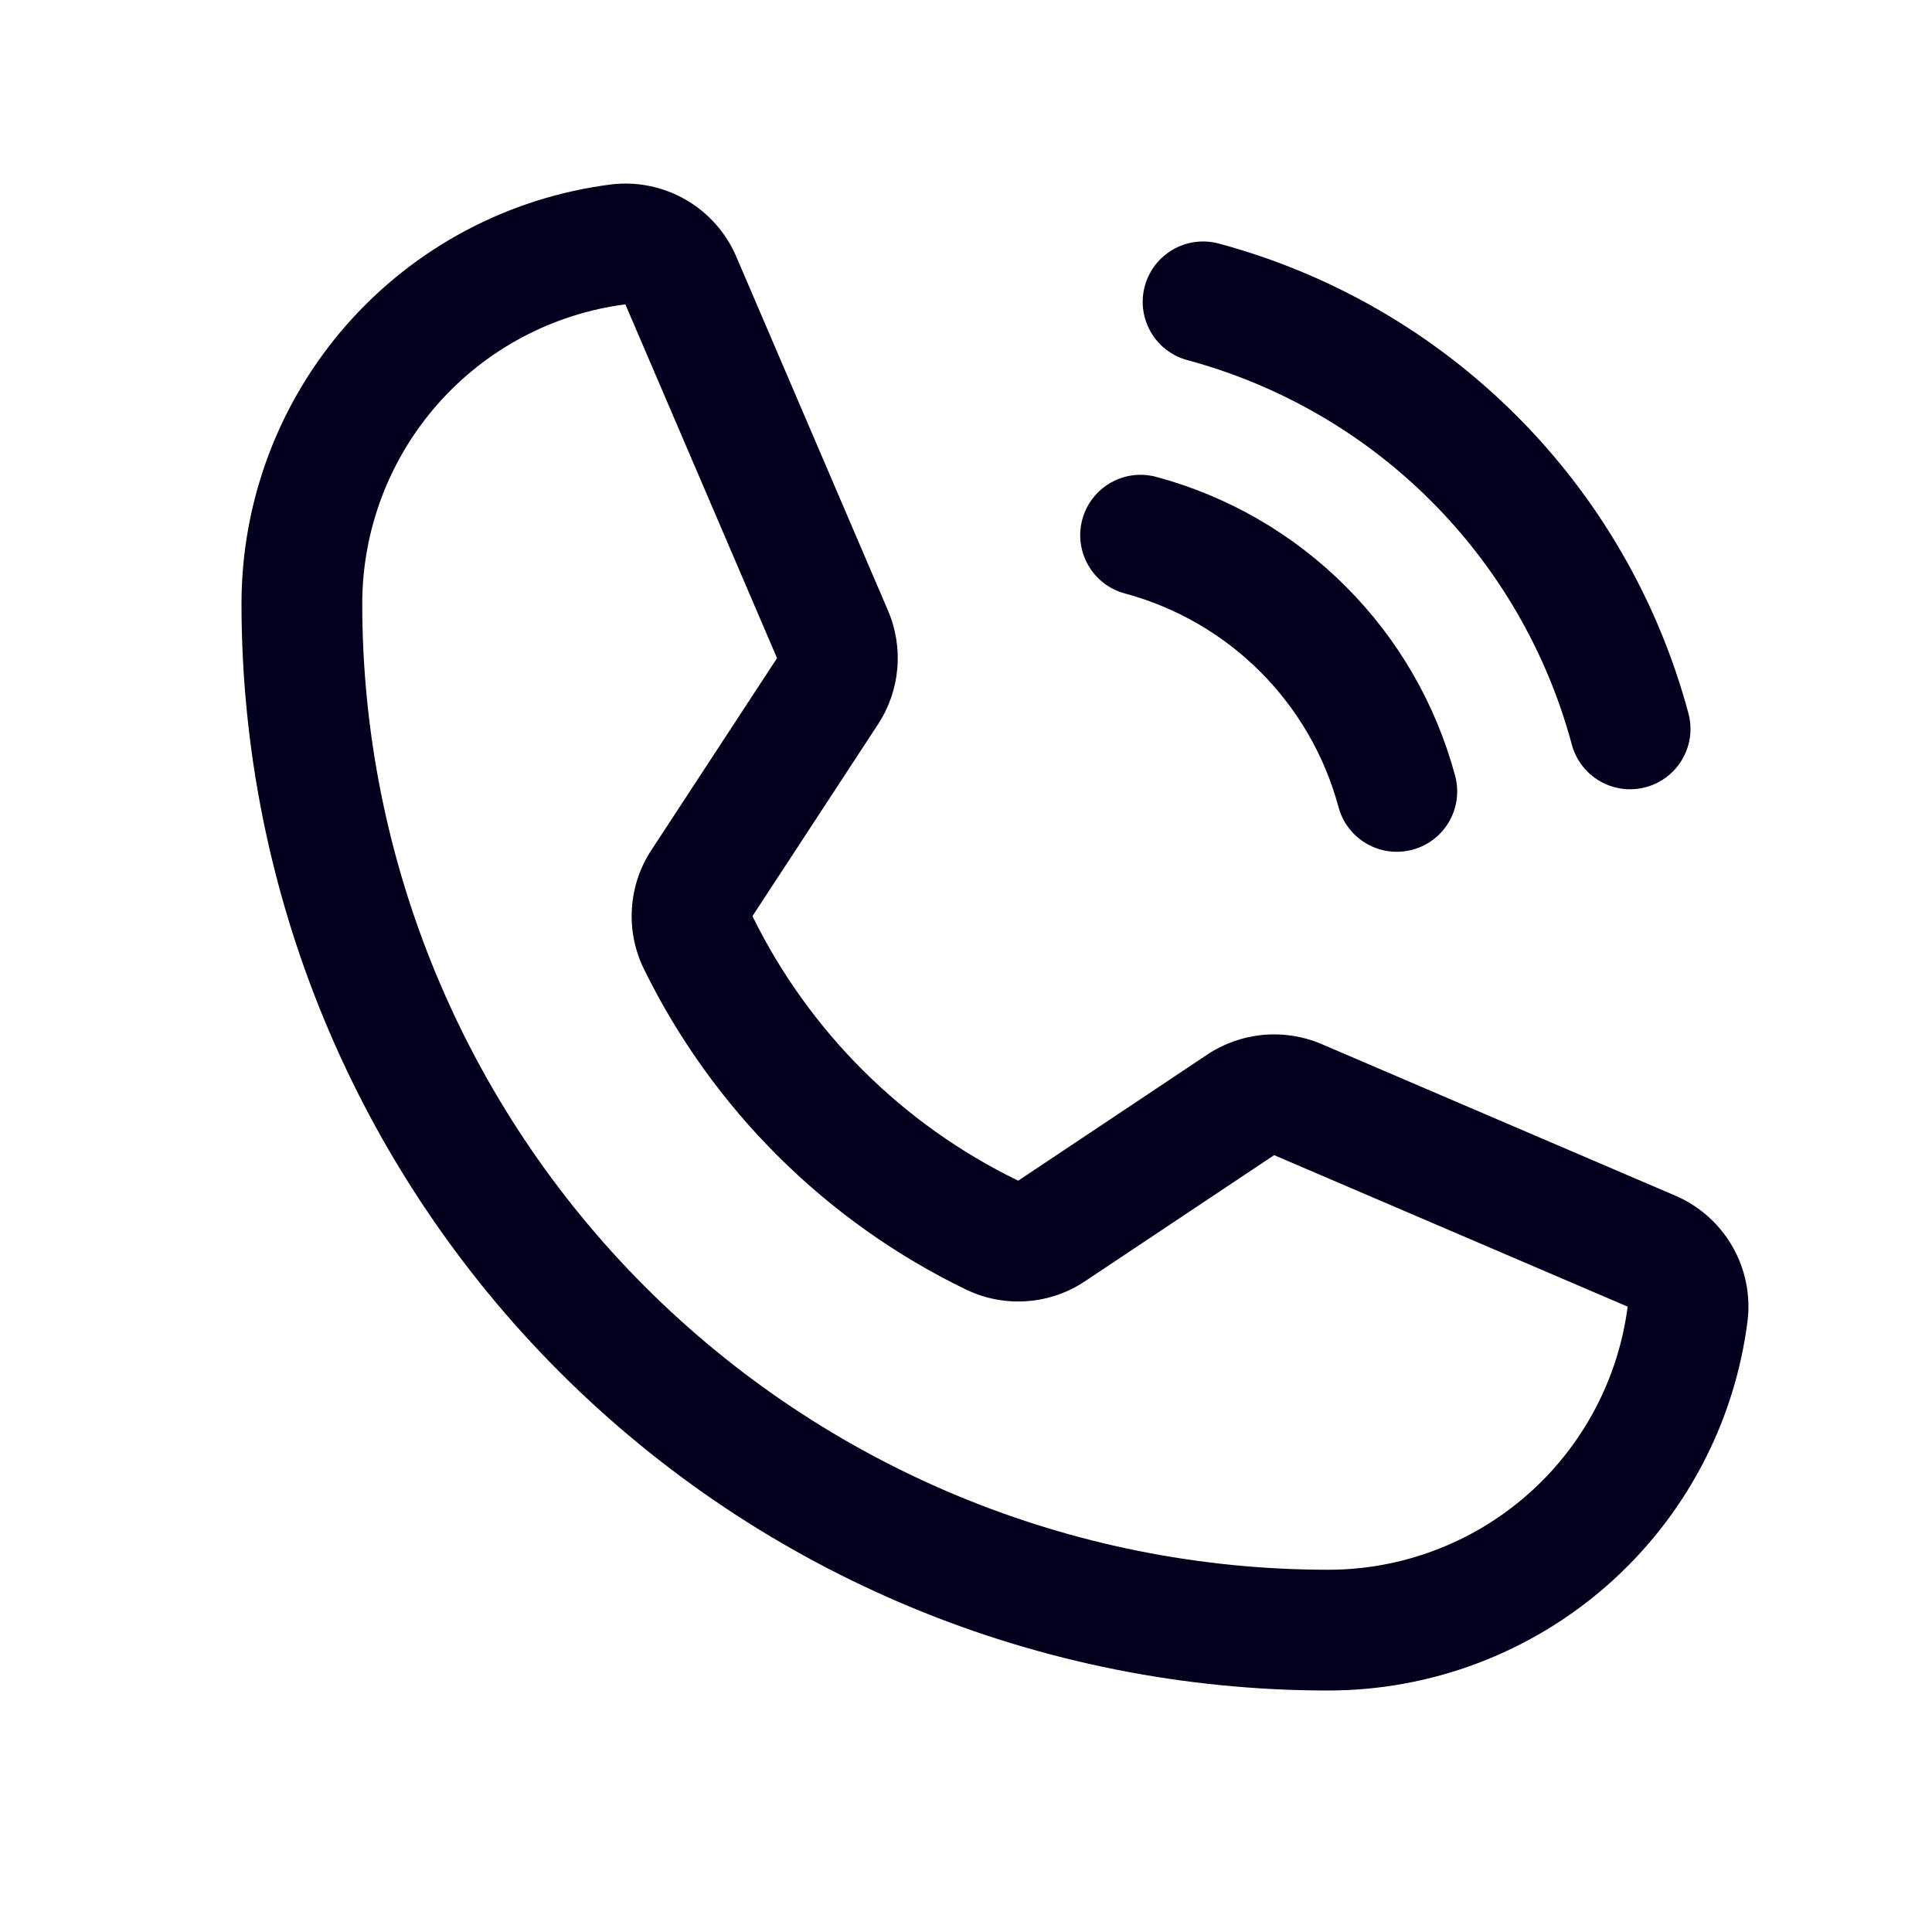 <svg xmlns="http://www.w3.org/2000/svg" width="32" height="32" viewBox="0 0 32 32" fill="none">
  <path fill-rule="evenodd" clip-rule="evenodd" d="M18.961 4.74C19.105 4.207 19.653 3.891 20.187 4.034C22.051 4.535 23.751 5.518 25.116 6.883C26.482 8.248 27.464 9.948 27.965 11.813C28.109 12.346 27.793 12.895 27.259 13.038C26.726 13.182 26.178 12.866 26.034 12.332C25.624 10.806 24.82 9.415 23.702 8.297C22.585 7.18 21.193 6.376 19.667 5.965C19.134 5.822 18.818 5.273 18.961 4.74Z" fill="#03001e"/>
  <path fill-rule="evenodd" clip-rule="evenodd" d="M17.926 8.605C18.07 8.071 18.618 7.755 19.152 7.899C20.338 8.218 21.42 8.843 22.288 9.712C23.157 10.58 23.782 11.662 24.101 12.848C24.245 13.382 23.929 13.931 23.395 14.074C22.862 14.217 22.313 13.901 22.17 13.368C21.942 12.52 21.495 11.747 20.874 11.126C20.253 10.505 19.48 10.058 18.632 9.83C18.099 9.687 17.783 9.138 17.926 8.605Z" fill="#03001e"/>
  <path fill-rule="evenodd" clip-rule="evenodd" d="M10.357 5.039C10.357 5.039 10.357 5.039 10.357 5.039V5.039ZM10.358 5.041L12.87 10.901L10.791 14.077C10.602 14.363 10.49 14.694 10.467 15.037C10.443 15.38 10.509 15.724 10.658 16.035L10.661 16.041C11.797 18.363 13.679 20.237 16.006 21.362L16.013 21.365C16.325 21.513 16.671 21.577 17.016 21.551C17.359 21.525 17.69 21.411 17.976 21.218C17.977 21.218 17.978 21.217 17.979 21.216L21.104 19.133L26.959 21.642C26.803 22.845 26.215 23.951 25.304 24.753C24.391 25.557 23.216 26 22 26M10.358 5.041C9.155 5.197 8.049 5.785 7.247 6.696C6.444 7.609 6 8.784 6 10C6 14.244 7.686 18.313 10.686 21.314C13.687 24.314 17.757 26 22 26M10.12 3.055C10.55 3.003 10.985 3.092 11.36 3.309C11.734 3.525 12.028 3.857 12.197 4.255C12.197 4.255 12.198 4.256 12.198 4.257L14.708 10.113C14.838 10.416 14.891 10.747 14.862 11.076C14.833 11.404 14.724 11.72 14.543 11.996L12.463 15.174C13.401 17.084 14.95 18.627 16.865 19.556L19.994 17.469C20.271 17.284 20.59 17.172 20.921 17.141C21.252 17.111 21.586 17.163 21.892 17.294L27.744 19.802C27.744 19.802 27.744 19.803 27.745 19.803C28.143 19.972 28.475 20.266 28.691 20.64C28.908 21.015 28.997 21.45 28.945 21.88L28.944 21.887C28.728 23.576 27.904 25.128 26.626 26.254C25.348 27.379 23.703 28 22 28C17.226 28 12.648 26.104 9.272 22.728C5.896 19.352 4 14.774 4 10C4 8.297 4.621 6.652 5.746 5.374C6.872 4.096 8.424 3.272 10.114 3.056L10.12 3.055Z" fill="#03001e"/>
</svg>